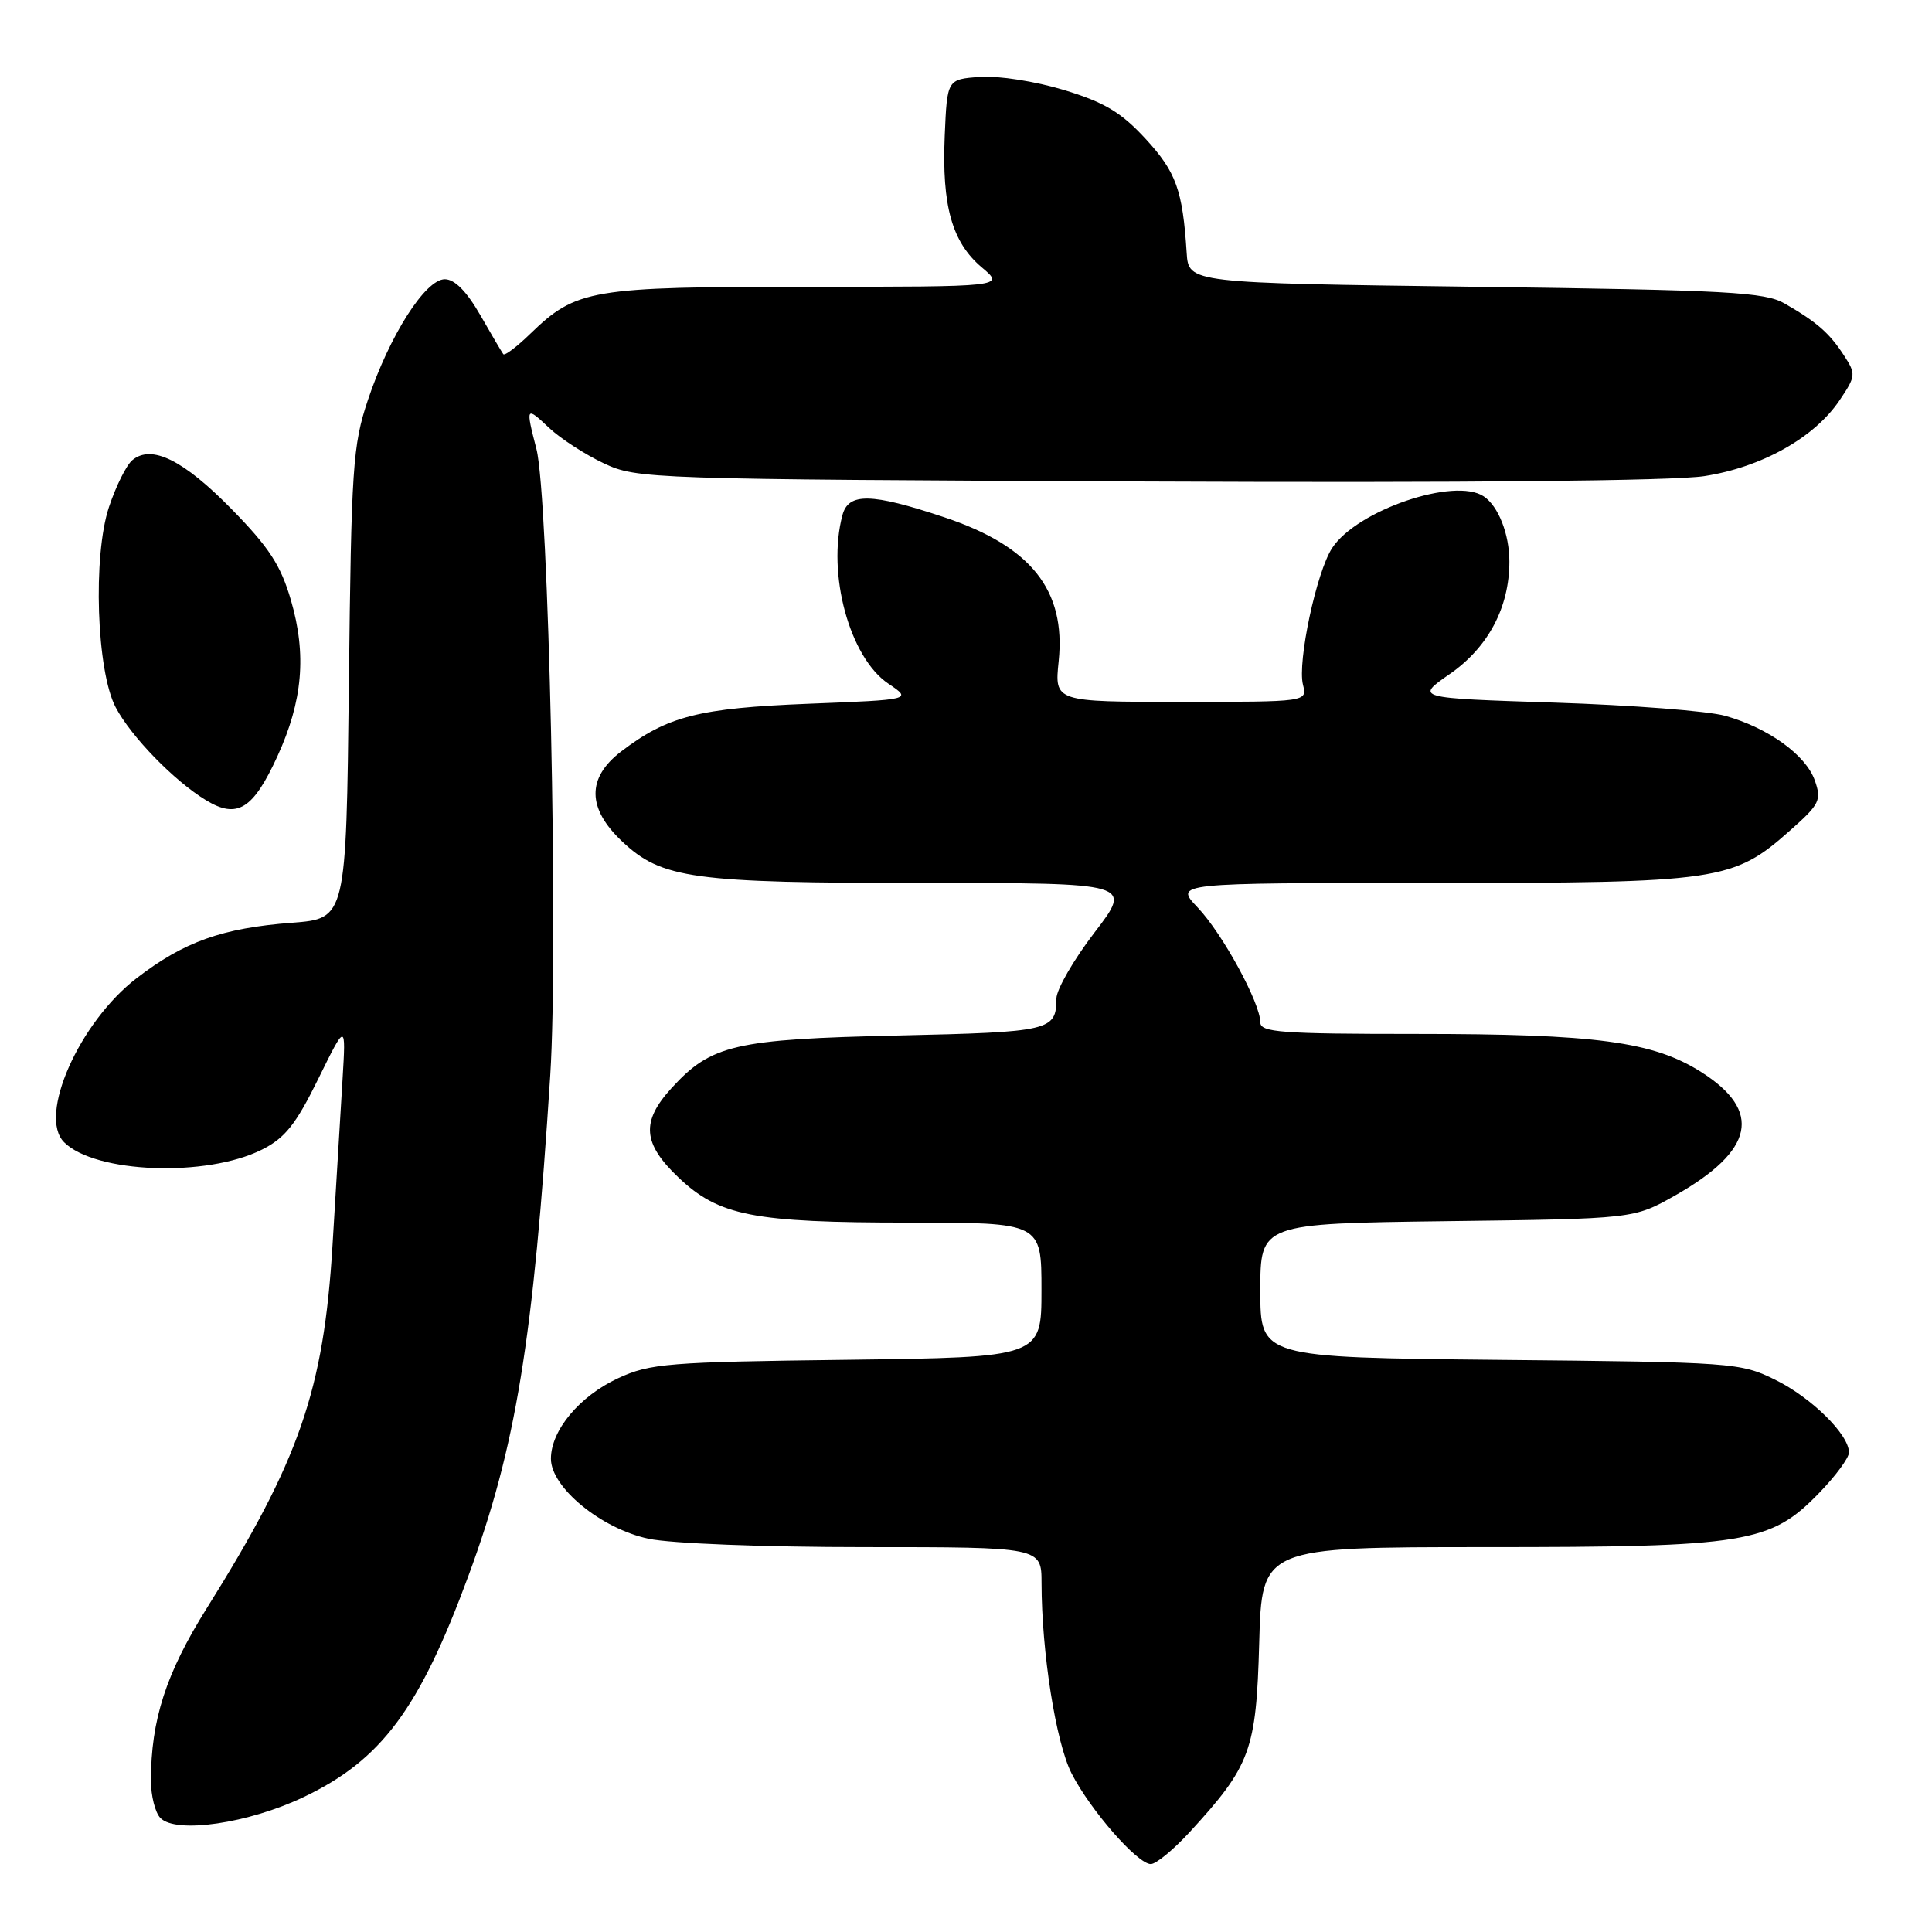 <?xml version="1.0" encoding="UTF-8" standalone="no"?>
<!DOCTYPE svg PUBLIC "-//W3C//DTD SVG 1.1//EN" "http://www.w3.org/Graphics/SVG/1.1/DTD/svg11.dtd" >
<svg xmlns="http://www.w3.org/2000/svg" xmlns:xlink="http://www.w3.org/1999/xlink" version="1.1" viewBox="0 0 256 256">
 <g >
 <path fill="currentColor"
d=" M 157.65 242.75 C 165.71 233.97 166.46 231.93 166.85 217.75 C 167.20 205.00 167.20 205.00 196.92 205.00 C 231.43 205.00 234.59 204.49 241.05 197.82 C 243.22 195.59 245.00 193.17 245.00 192.46 C 245.00 190.09 240.03 185.19 235.23 182.83 C 230.63 180.56 229.65 180.49 198.75 180.19 C 167.00 179.87 167.00 179.87 167.00 171.00 C 167.00 162.13 167.00 162.13 191.75 161.81 C 216.50 161.50 216.50 161.50 221.97 158.40 C 232.46 152.45 233.56 147.22 225.42 142.05 C 219.05 138.01 211.48 137.00 187.67 137.00 C 169.76 137.00 167.00 136.79 167.00 135.47 C 167.00 132.90 161.98 123.70 158.70 120.25 C 155.61 117.00 155.61 117.00 189.63 117.00 C 227.89 117.00 229.65 116.74 237.20 110.04 C 241.13 106.56 241.39 106.02 240.47 103.41 C 239.29 100.04 234.31 96.45 228.60 94.85 C 226.34 94.21 216.18 93.43 206.00 93.10 C 187.50 92.50 187.50 92.50 192.13 89.29 C 197.20 85.76 200.00 80.48 200.00 74.41 C 200.00 70.77 198.54 67.06 196.60 65.77 C 192.75 63.19 179.80 67.61 176.52 72.61 C 174.44 75.78 171.89 87.72 172.65 90.73 C 173.22 93.00 173.22 93.00 156.47 93.00 C 139.72 93.00 139.72 93.00 140.28 87.61 C 141.25 78.19 136.62 72.37 125.09 68.53 C 115.46 65.32 112.43 65.26 111.63 68.25 C 109.55 76.00 112.58 87.12 117.70 90.58 C 120.86 92.71 120.86 92.71 107.15 93.25 C 92.61 93.83 88.46 94.88 82.30 99.58 C 77.74 103.07 77.78 107.11 82.43 111.49 C 87.67 116.44 91.76 117.00 122.47 117.00 C 150.06 117.00 150.06 117.00 145.03 123.56 C 142.26 127.17 139.99 131.11 139.98 132.31 C 139.95 136.58 139.23 136.75 119.00 137.21 C 97.36 137.70 94.24 138.42 88.98 144.18 C 84.93 148.62 85.15 151.50 89.89 156.01 C 95.25 161.11 99.78 162.00 120.44 162.00 C 138.00 162.00 138.00 162.00 138.00 170.93 C 138.00 179.85 138.00 179.85 112.25 180.18 C 88.50 180.47 86.14 180.66 81.91 182.62 C 76.79 184.99 73.00 189.53 73.00 193.29 C 73.00 197.09 79.65 202.55 85.93 203.89 C 88.88 204.52 101.17 205.00 114.55 205.00 C 138.00 205.00 138.00 205.00 138.01 209.75 C 138.02 218.96 139.91 230.90 141.99 234.99 C 144.48 239.86 150.72 247.00 152.49 247.00 C 153.18 247.00 155.50 245.09 157.65 242.75 Z  M 40.26 238.11 C 50.54 233.21 55.56 226.46 62.06 208.83 C 68.37 191.74 70.66 177.72 72.91 142.50 C 74.01 125.29 72.70 65.77 71.08 59.50 C 69.63 53.88 69.68 53.79 72.75 56.69 C 74.26 58.11 77.53 60.23 80.00 61.39 C 84.42 63.46 85.73 63.51 151.92 63.80 C 194.02 63.99 221.77 63.72 225.83 63.09 C 233.44 61.91 240.41 58.00 243.74 53.06 C 245.92 49.83 245.94 49.56 244.33 47.09 C 242.41 44.13 240.75 42.68 236.50 40.23 C 233.85 38.70 229.12 38.44 195.50 38.00 C 157.50 37.50 157.50 37.50 157.24 33.50 C 156.71 25.20 155.84 22.78 151.80 18.40 C 148.55 14.87 146.35 13.56 140.97 11.92 C 137.20 10.78 132.30 10.01 129.86 10.19 C 125.50 10.50 125.50 10.50 125.18 18.00 C 124.79 27.30 126.15 32.10 130.09 35.43 C 133.15 38.00 133.15 38.00 107.04 38.00 C 78.26 38.00 76.37 38.32 70.26 44.23 C 68.49 45.95 66.88 47.17 66.69 46.93 C 66.51 46.69 65.13 44.36 63.64 41.75 C 61.83 38.60 60.25 37.00 58.94 37.00 C 56.36 37.00 51.61 44.46 48.75 53.00 C 46.74 59.01 46.55 61.86 46.23 90.61 C 45.87 121.72 45.87 121.72 38.69 122.27 C 29.43 122.98 24.41 124.77 18.12 129.60 C 10.49 135.46 5.00 147.86 8.49 151.35 C 12.61 155.47 27.37 156.02 34.71 152.33 C 37.77 150.80 39.21 148.98 42.17 142.96 C 45.84 135.50 45.84 135.50 45.39 143.00 C 45.14 147.12 44.54 157.03 44.06 165.00 C 42.89 184.21 39.68 193.49 27.39 213.11 C 22.00 221.72 20.00 227.89 20.00 235.94 C 20.00 237.95 20.56 240.18 21.25 240.89 C 23.31 243.02 32.92 241.62 40.26 238.11 Z  M 36.76 100.21 C 40.11 92.89 40.65 86.74 38.55 79.53 C 37.21 74.91 35.66 72.53 30.69 67.46 C 24.31 60.95 20.08 58.86 17.54 60.97 C 16.75 61.62 15.36 64.42 14.44 67.18 C 12.28 73.67 12.79 88.93 15.33 93.73 C 17.37 97.60 23.07 103.47 27.29 106.03 C 31.43 108.55 33.53 107.26 36.76 100.21 Z "/>
</g>
</svg>